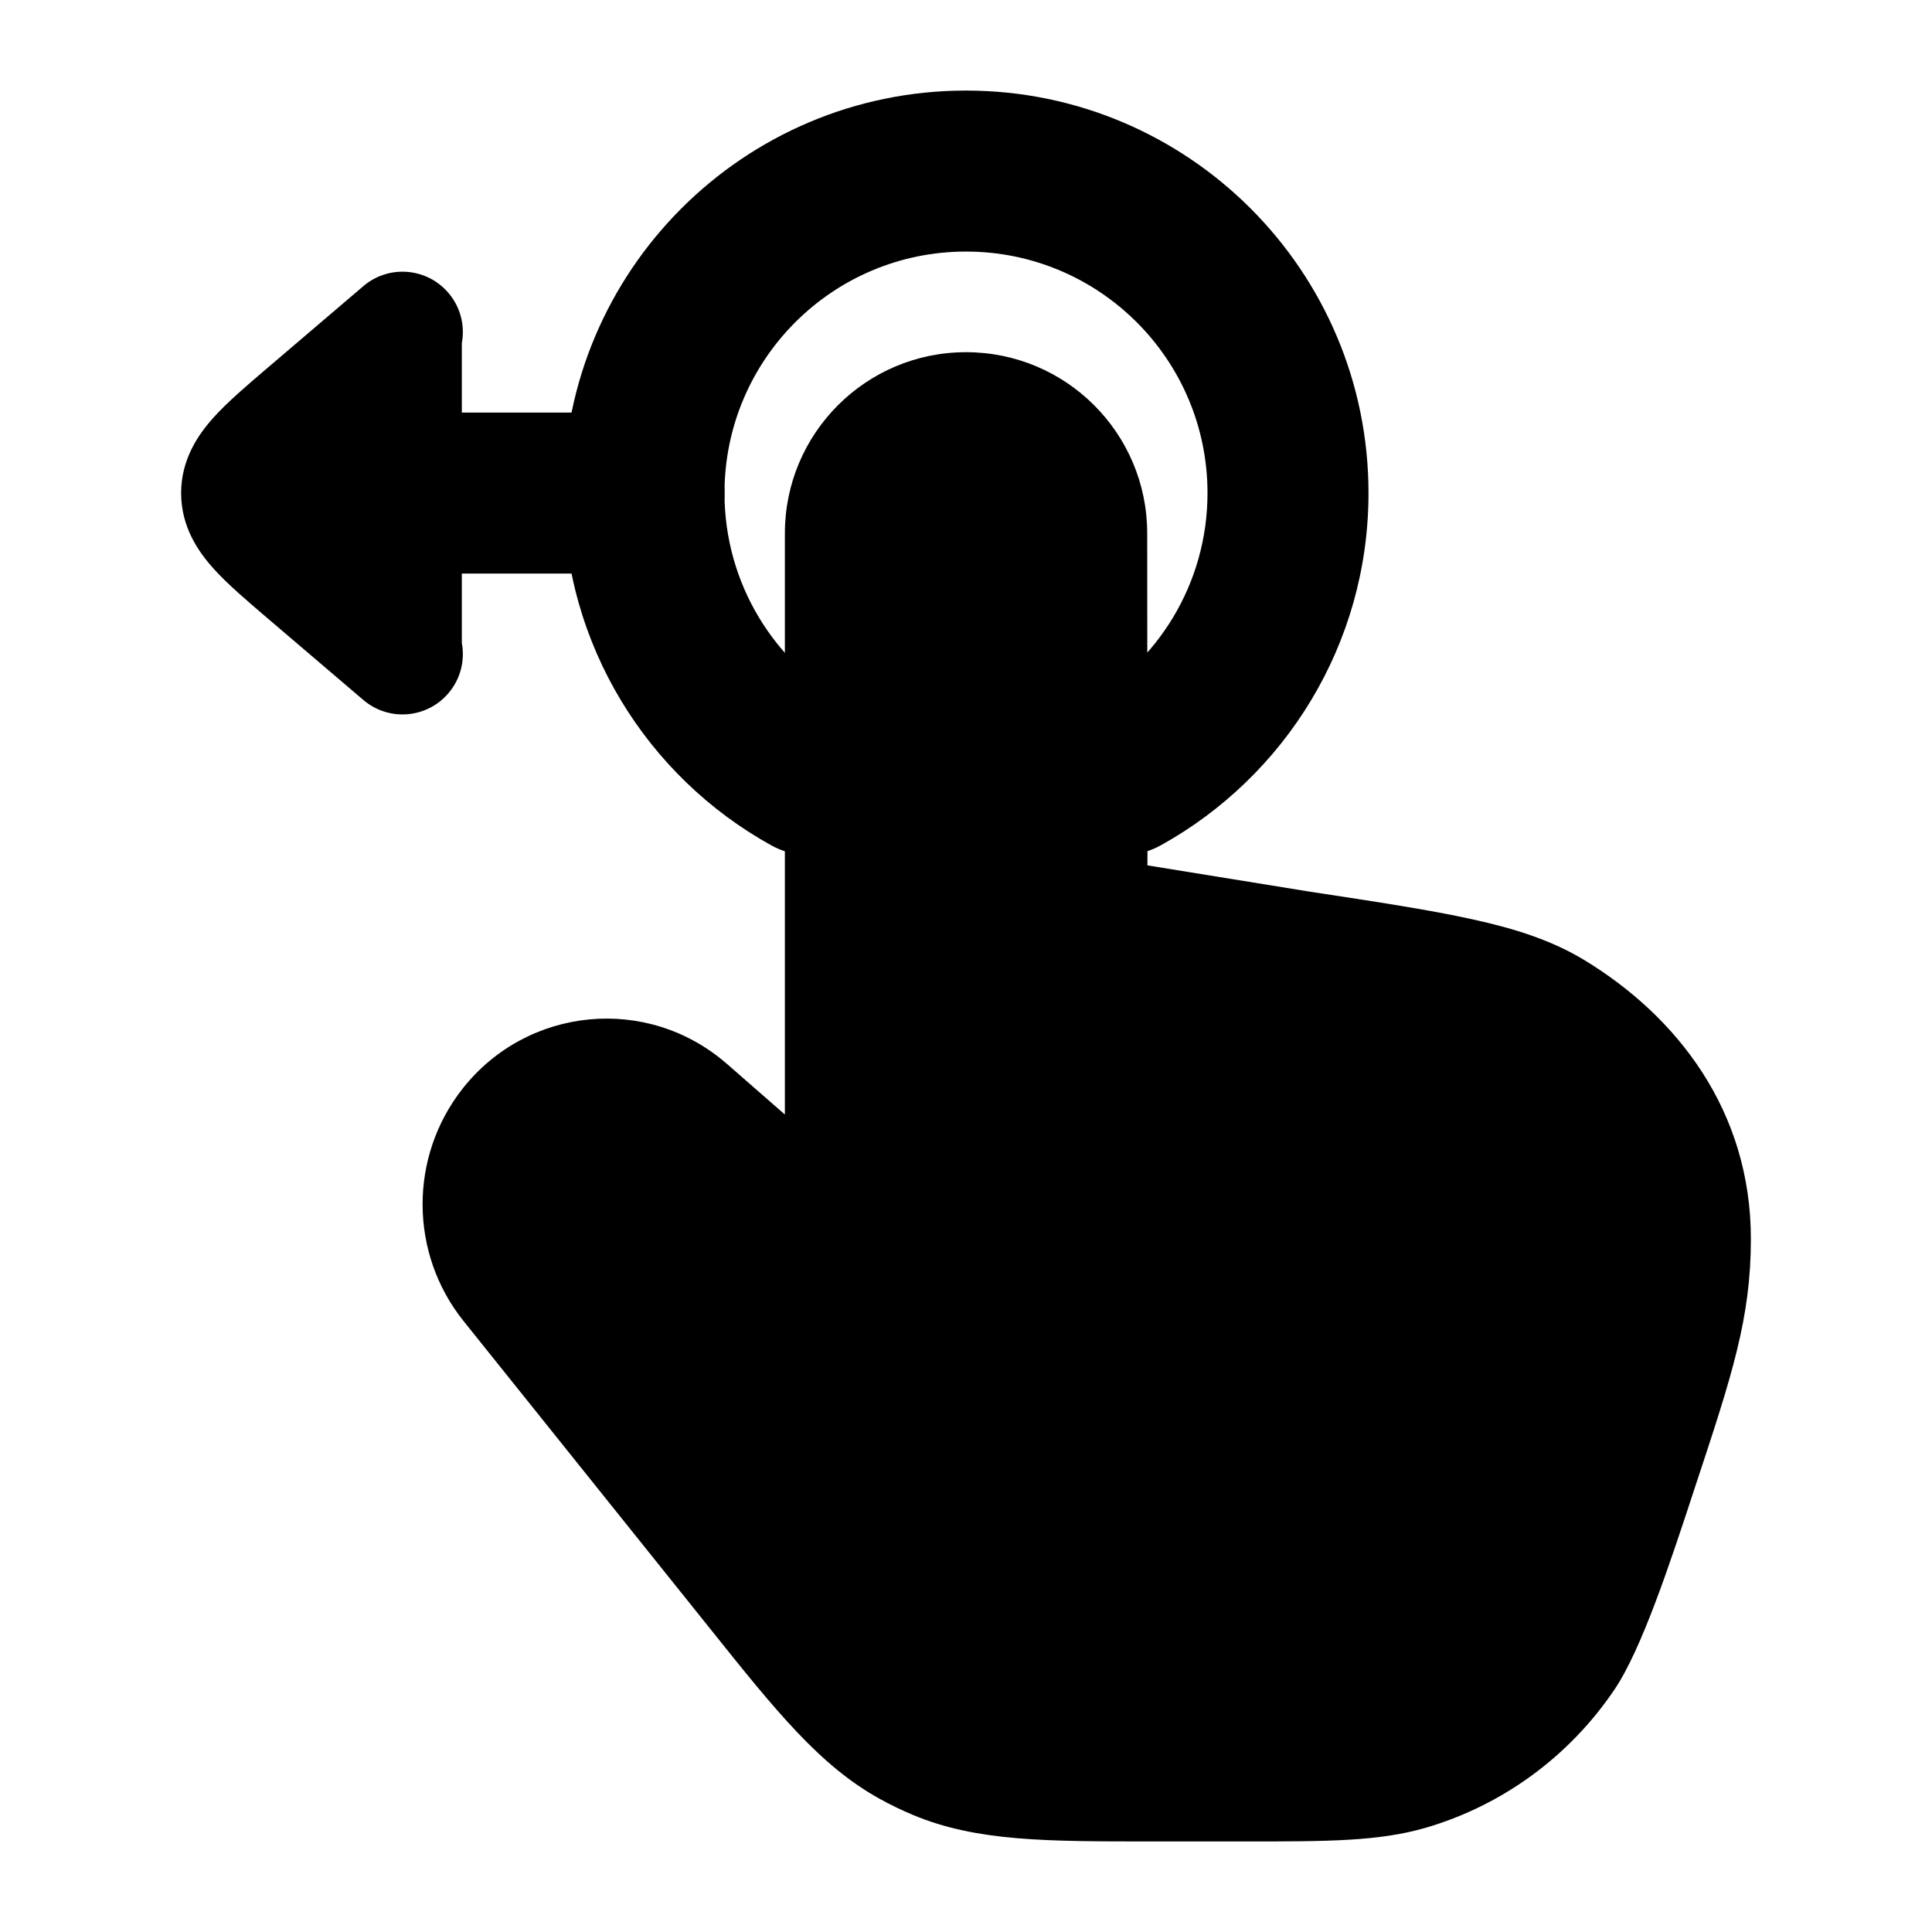 <svg width="24" height="24" viewBox="0 0 24 24" xmlns="http://www.w3.org/2000/svg">
    <path d="M9.75 6.626C9.75 5.383 10.757 4.375 12 4.375C13.243 4.375 14.25 5.381 14.251 6.624L14.254 10.75L16.28 11.078C17.108 11.204 17.767 11.304 18.291 11.42C18.826 11.537 19.28 11.683 19.682 11.927C20.836 12.628 21.75 13.8 21.75 15.391C21.75 16.375 21.515 17.087 21.061 18.459L21.061 18.459C20.752 19.401 20.395 20.489 20.053 20.992C19.493 21.82 18.664 22.427 17.708 22.706C17.126 22.875 16.479 22.875 15.501 22.875H15.501L14.303 22.875C13 22.875 12.131 22.876 11.344 22.547C11.203 22.488 11.066 22.422 10.932 22.348C10.186 21.937 9.639 21.255 8.818 20.228L5.758 16.41C5.084 15.569 5.08 14.369 5.747 13.523C6.553 12.501 8.042 12.357 9.025 13.212L9.027 13.213L9.75 13.845V6.626Z"/>
    <path fill-rule="evenodd" clip-rule="evenodd" d="M12 3.125C10.343 3.125 9 4.468 9 6.125C9 7.253 9.622 8.237 10.547 8.751C11.03 9.019 11.204 9.627 10.936 10.11C10.668 10.593 10.059 10.767 9.577 10.499C8.042 9.648 7 8.009 7 6.125C7 3.364 9.238 1.125 12 1.125C14.761 1.125 17 3.364 17 6.125C17 8.009 15.957 9.648 14.423 10.499C13.94 10.767 13.331 10.593 13.063 10.11C12.795 9.627 12.97 9.019 13.453 8.751C14.377 8.237 15 7.253 15 6.125C15 4.468 13.657 3.125 12 3.125Z"/>
    <path d="M4.513 3.555C4.828 3.286 5.301 3.323 5.57 3.638C5.723 3.817 5.777 4.047 5.737 4.262V5.125H8C8.552 5.125 9 5.573 9 6.125C9 6.677 8.552 7.125 8 7.125H5.737V7.988C5.777 8.203 5.723 8.433 5.57 8.612C5.301 8.927 4.828 8.964 4.513 8.695L3.309 7.668C3.061 7.456 2.82 7.251 2.648 7.058C2.458 6.846 2.25 6.541 2.25 6.125C2.25 5.71 2.458 5.404 2.648 5.192C2.82 4.999 3.061 4.794 3.309 4.582L3.309 4.582L4.513 3.555Z"/>
</svg>
